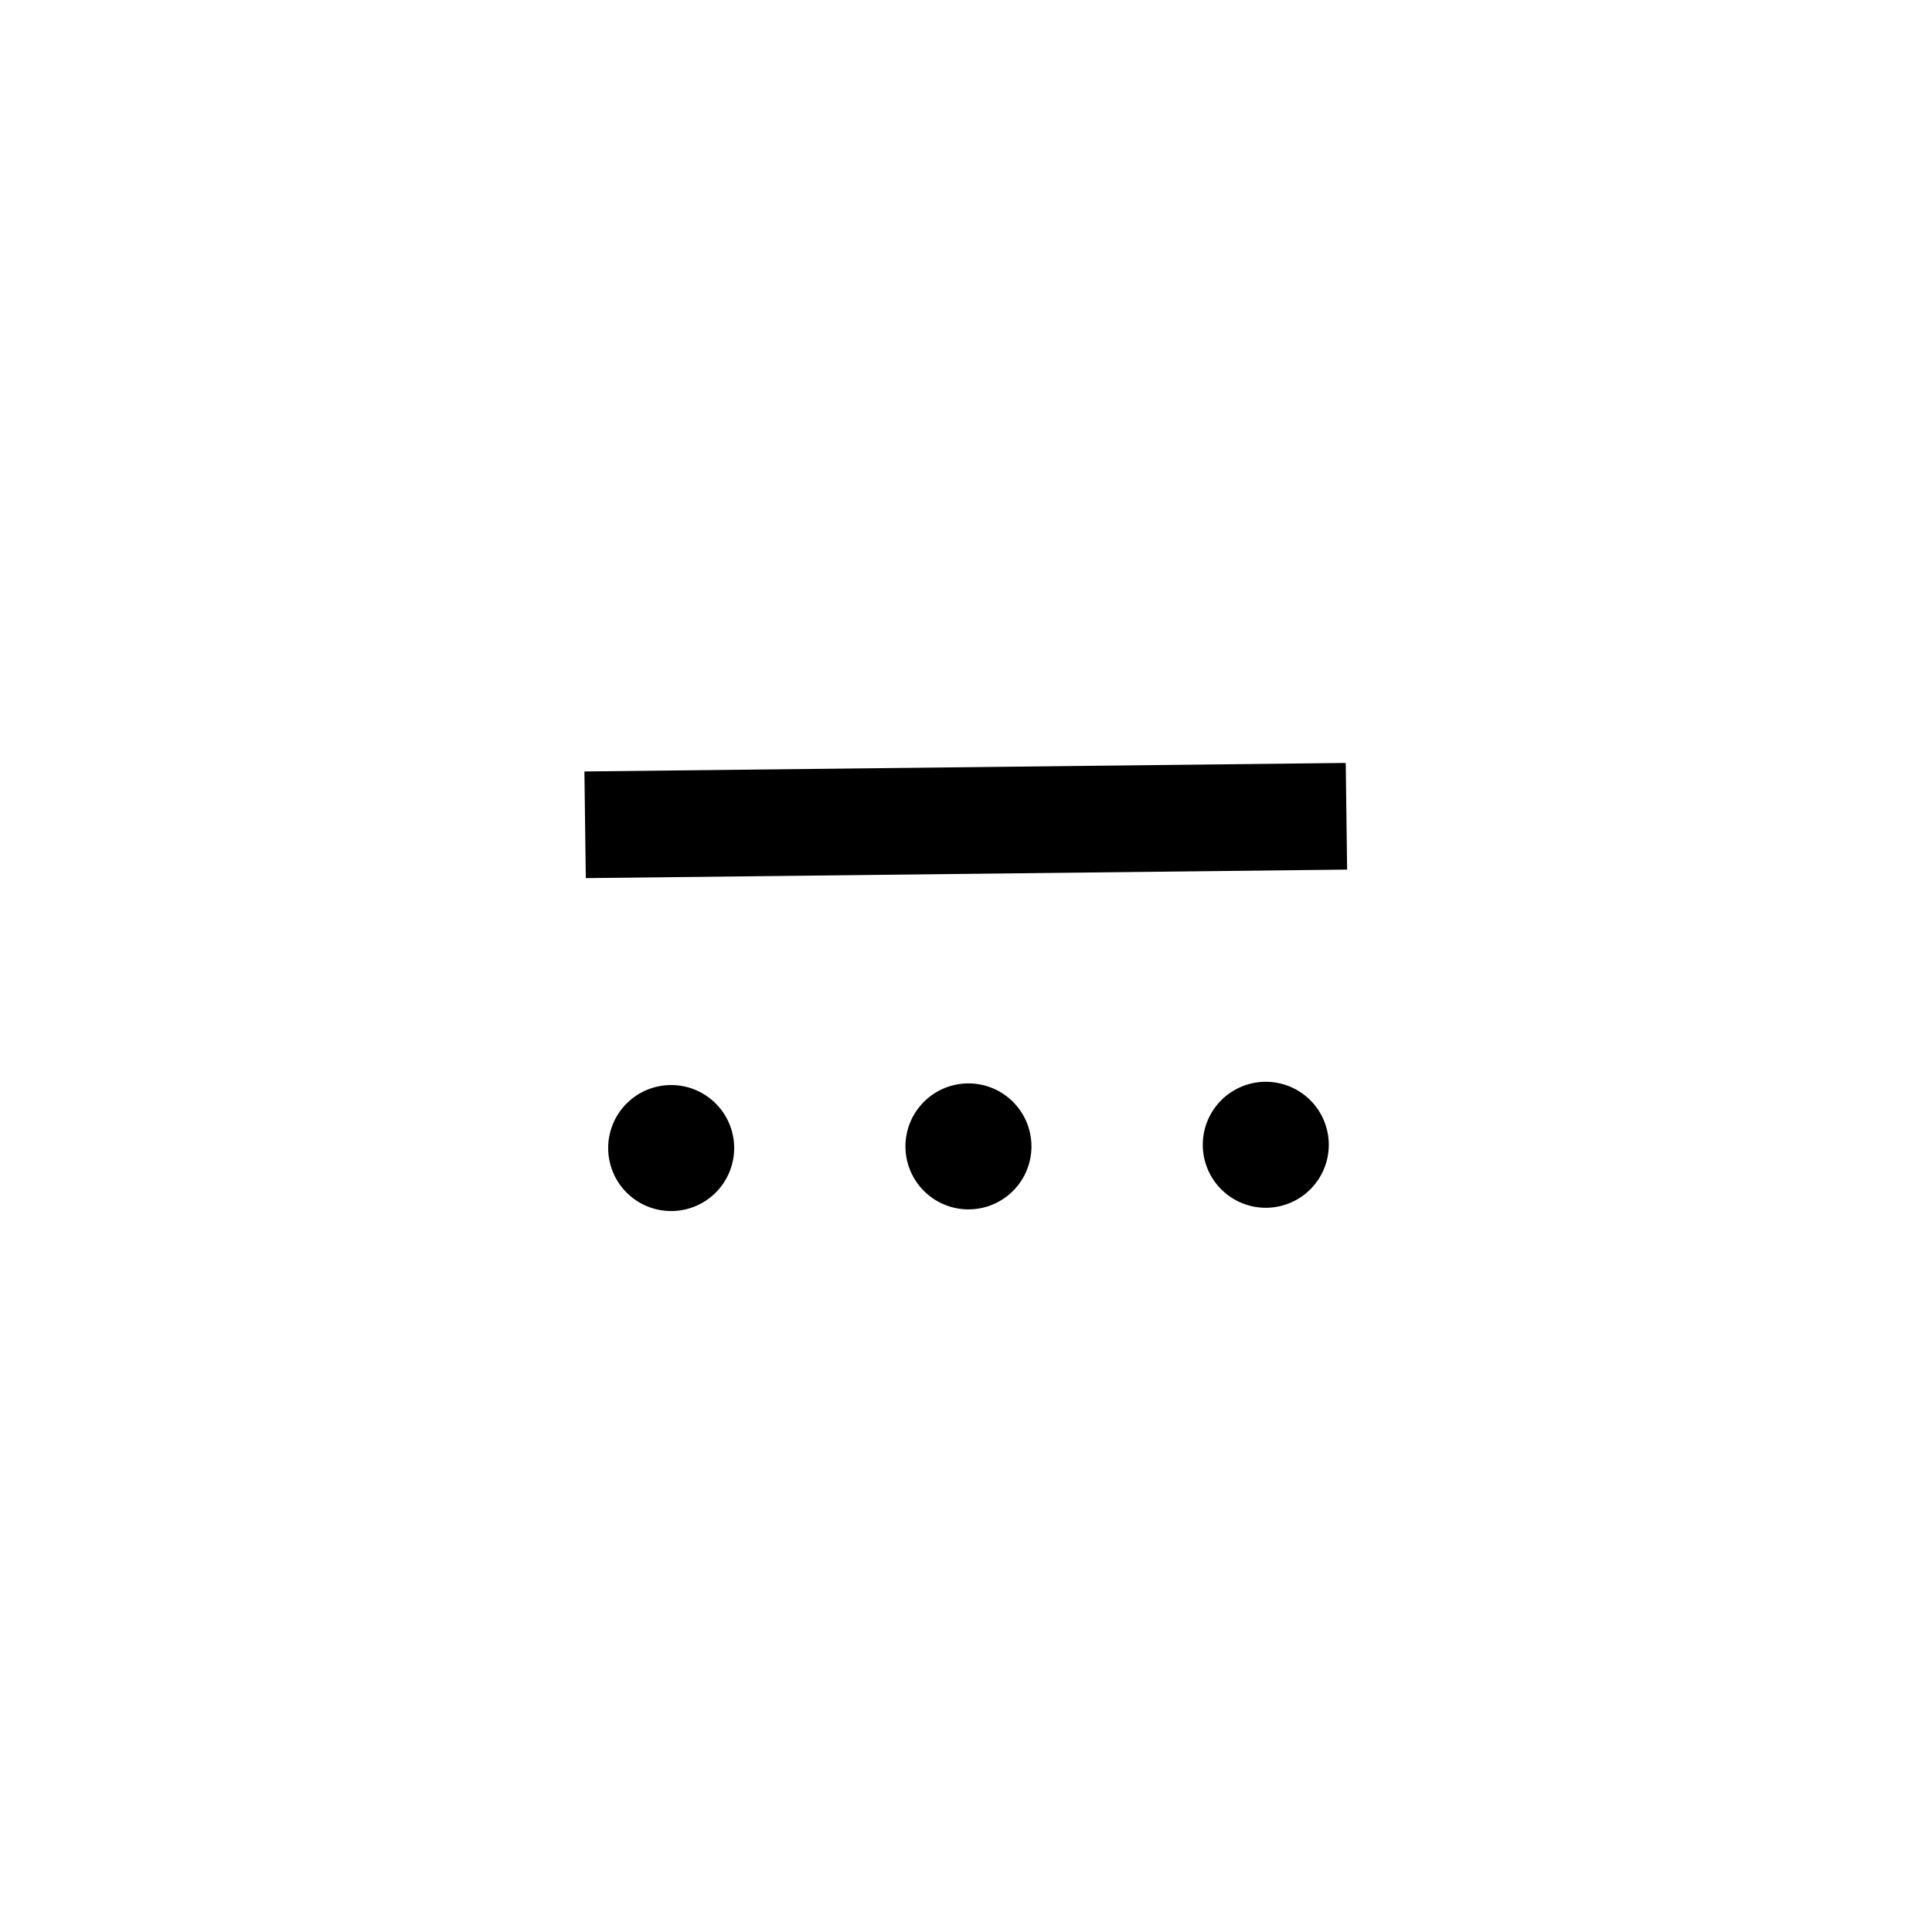 <?xml version="1.0" encoding="UTF-8" standalone="no"?>
<svg
   xmlns:dc="http://purl.org/dc/elements/1.1/"
   xmlns:cc="http://creativecommons.org/ns#"
   xmlns:rdf="http://www.w3.org/1999/02/22-rdf-syntax-ns#"
   xmlns:svg="http://www.w3.org/2000/svg"
   xmlns="http://www.w3.org/2000/svg"
   id="svg1165"
   version="1.1"
   viewBox="0 0 8.387 8.387"
   height="8.387mm"
   width="8.387mm">
  <defs
     id="defs1159" />
  <g
     transform="translate(-0.615,1.748)"
     id="layer1">
    <g
       transform="matrix(0.199,0.194,-0.194,0.199,194.984,-35.786)"
       id="g20492-4"
       style="fill:#000000;fill-opacity:1;stroke:none">
      <path
         id="path20360-2-9-5"
         d="m -394.285,581.427 a 0.984,0.984 0 0 1 -0.984,0.984 0.984,0.984 0 0 1 -0.984,-0.984 0.984,0.984 0 0 1 0.984,-0.984 0.984,0.984 0 0 1 0.984,0.984 z"
         style="fill:#000000;fill-opacity:1;stroke:none;stroke-width:1.088;stroke-linejoin:round;stroke-miterlimit:4;stroke-dasharray:none;stroke-dashoffset:0;stroke-opacity:1;paint-order:stroke fill markers" />
      <path
         id="path20360-2-9-9-5"
         d="m -390.978,578.167 a 0.984,0.984 0 0 1 -0.984,0.984 0.984,0.984 0 0 1 -0.984,-0.984 0.984,0.984 0 0 1 0.984,-0.984 0.984,0.984 0 0 1 0.984,0.984 z"
         style="fill:#000000;fill-opacity:1;stroke:none;stroke-width:1.088;stroke-linejoin:round;stroke-miterlimit:4;stroke-dasharray:none;stroke-dashoffset:0;stroke-opacity:1;paint-order:stroke fill markers" />
      <path
         id="path20360-2-9-7-5"
         d="m -387.67,574.907 a 0.984,0.984 0 0 1 -0.984,0.984 0.984,0.984 0 0 1 -0.984,-0.984 0.984,0.984 0 0 1 0.984,-0.984 0.984,0.984 0 0 1 0.984,0.984 z"
         style="fill:#000000;fill-opacity:1;stroke:none;stroke-width:1.088;stroke-linejoin:round;stroke-miterlimit:4;stroke-dasharray:none;stroke-dashoffset:0;stroke-opacity:1;paint-order:stroke fill markers" />
    </g>
    <path
       id="path20944"
       d="m 6.457,1.564 -3.305,0.037 0.006,0.463 3.305,-0.037 z"
       style="color:#000000;font-style:normal;font-variant:normal;font-weight:normal;font-stretch:normal;font-size:medium;line-height:normal;font-family:sans-serif;font-variant-ligatures:normal;font-variant-position:normal;font-variant-caps:normal;font-variant-numeric:normal;font-variant-alternates:normal;font-feature-settings:normal;text-indent:0;text-align:start;text-decoration:none;text-decoration-line:none;text-decoration-style:solid;text-decoration-color:#000000;letter-spacing:normal;word-spacing:normal;text-transform:none;writing-mode:lr-tb;direction:ltr;text-orientation:mixed;dominant-baseline:auto;baseline-shift:baseline;text-anchor:start;white-space:normal;shape-padding:0;clip-rule:nonzero;display:inline;overflow:visible;visibility:visible;opacity:1;isolation:auto;mix-blend-mode:normal;color-interpolation:sRGB;color-interpolation-filters:linearRGB;solid-color:#000000;solid-opacity:1;vector-effect:none;fill:#000000;fill-opacity:1;fill-rule:nonzero;stroke:none;stroke-width:0.463;stroke-linecap:butt;stroke-linejoin:miter;stroke-miterlimit:4;stroke-dasharray:none;stroke-dashoffset:0;stroke-opacity:1;color-rendering:auto;image-rendering:auto;shape-rendering:auto;text-rendering:auto;enable-background:accumulate" />
  </g>
</svg>
